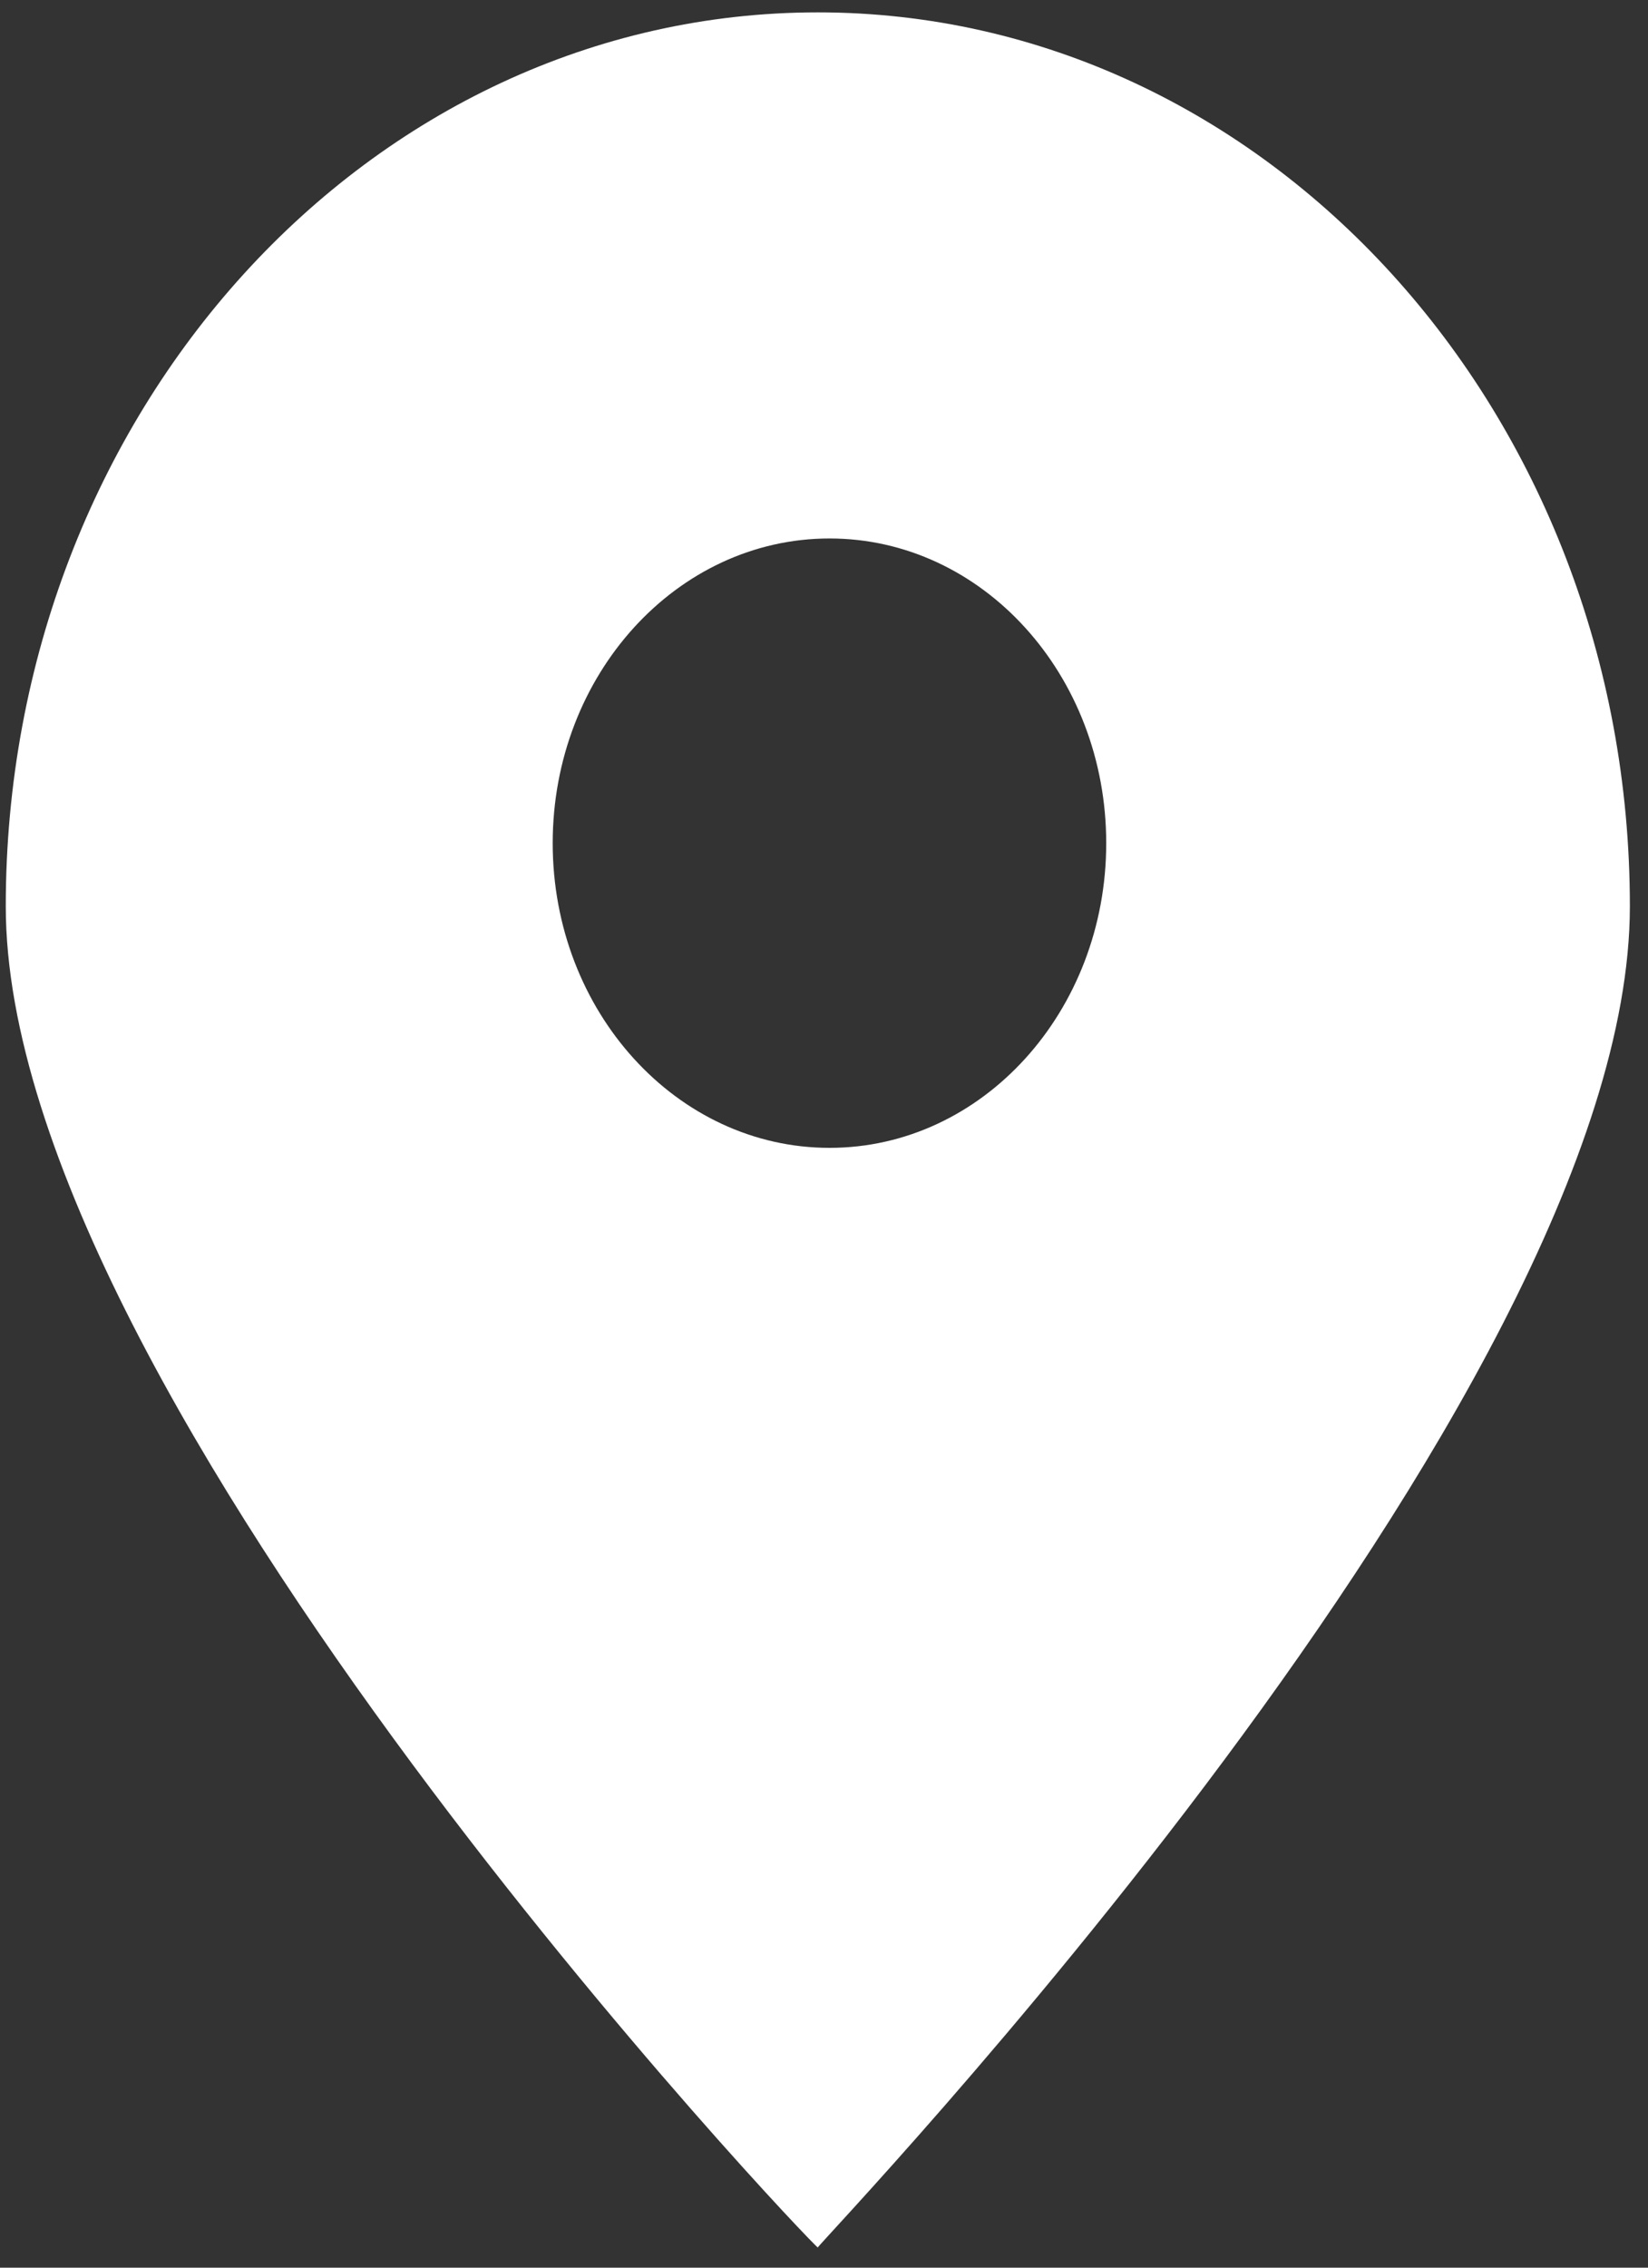 ﻿<?xml version="1.0" encoding="utf-8"?>
<svg version="1.1" xmlns:xlink="http://www.w3.org/1999/xlink" width="8px" height="11px" xmlns="http://www.w3.org/2000/svg">
  <rect width="100%" height="100%" fill="#333333" stroke="none"/>
  <g transform="matrix(1 0 0 1 -759 -25 )">
    <path d="M 3.97 10.902  C 3.97 10.921  0.028 6.79  0.028 4.396  C 0.028 2.001  1.793 0.06  3.97 0.06  C 6.147 0.06  7.912 2.001  7.912 4.396  C 7.912 6.79  3.97 10.883  3.97 10.902  Z M 4.027 5.568  C 4.769 5.568  5.37 4.906  5.37 4.09  C 5.37 3.274  4.769 2.612  4.027 2.612  C 3.285 2.612  2.683 3.274  2.683 4.09  C 2.683 4.906  3.285 5.568  4.027 5.568  Z " fill-rule="nonzero" fill="#ffffff" stroke="none" transform="matrix(1 0 0 1 759 25 )" />
  </g>
</svg>